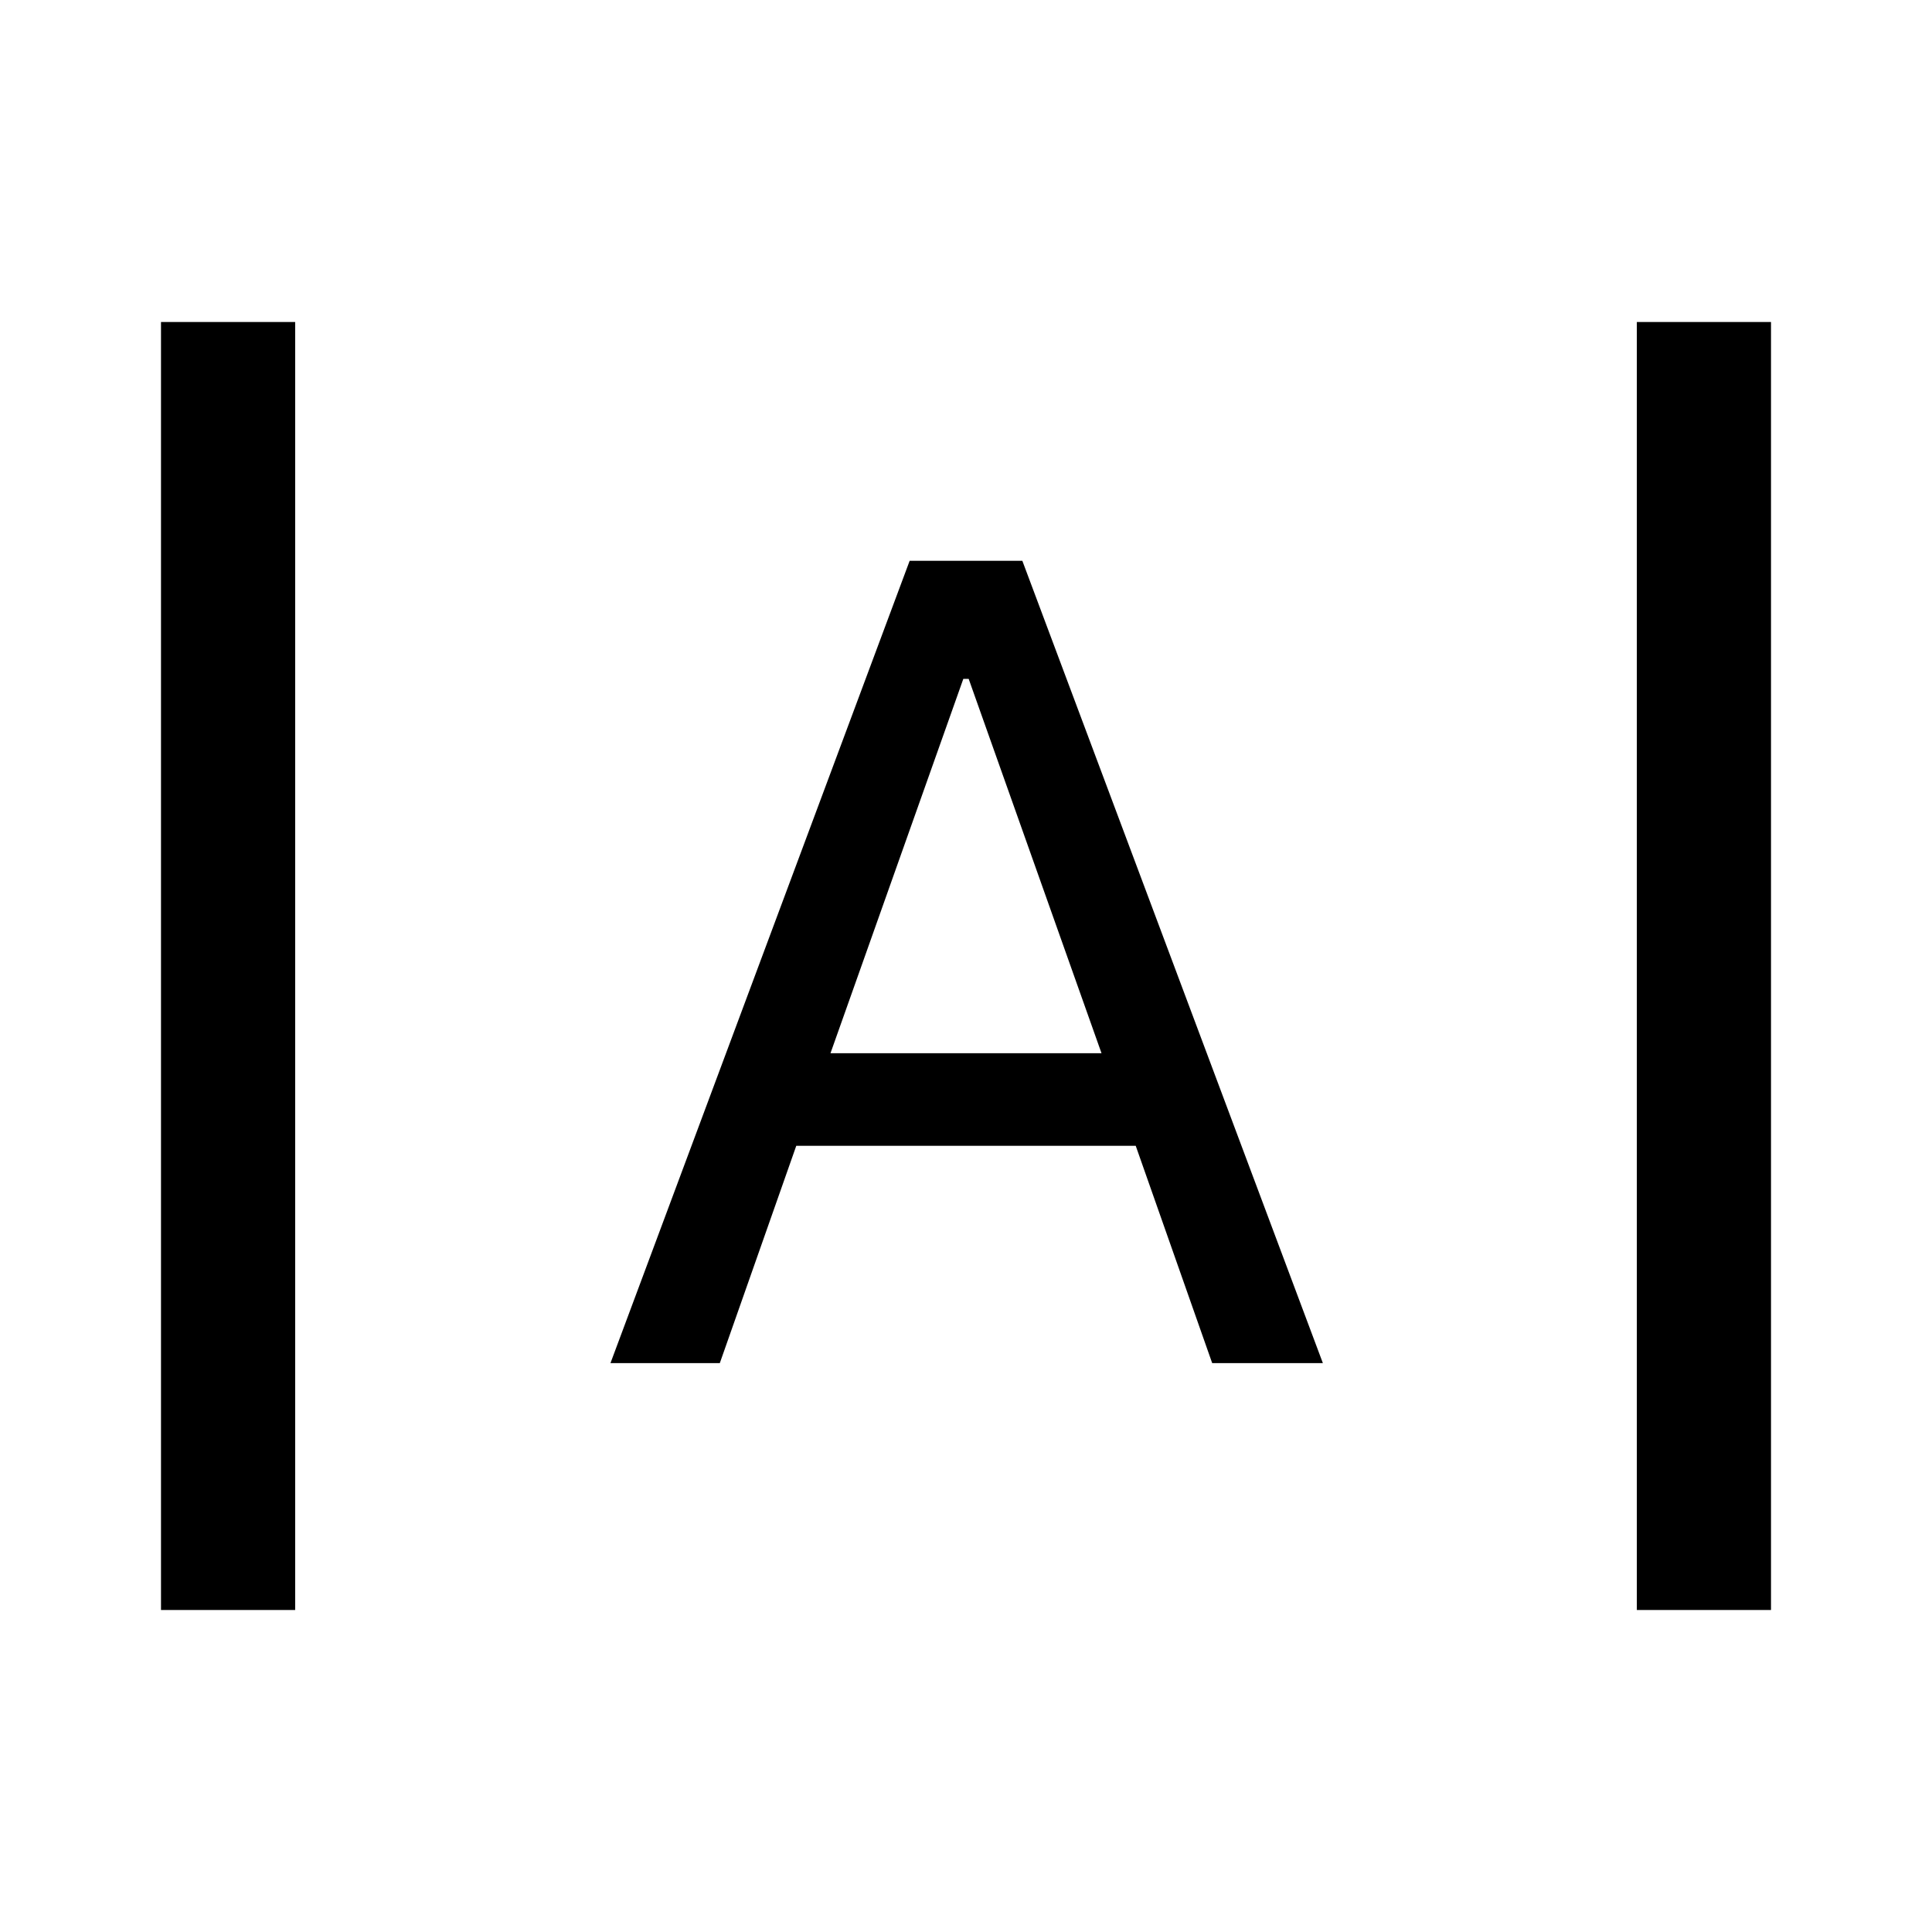 <svg xmlns="http://www.w3.org/2000/svg" height="40" viewBox="0 -960 960 960" width="40"><path d="M80-160v-640h66.666v640H80Zm733.334 0v-640H880v640h-66.666Zm-510-122.667L452-681.333h56l149.333 398.666h-55l-38-108H395.667l-38 108h-54.333Zm109.332-154h134.668l-66.001-186h-2.666l-66.001 186Z"/></svg>